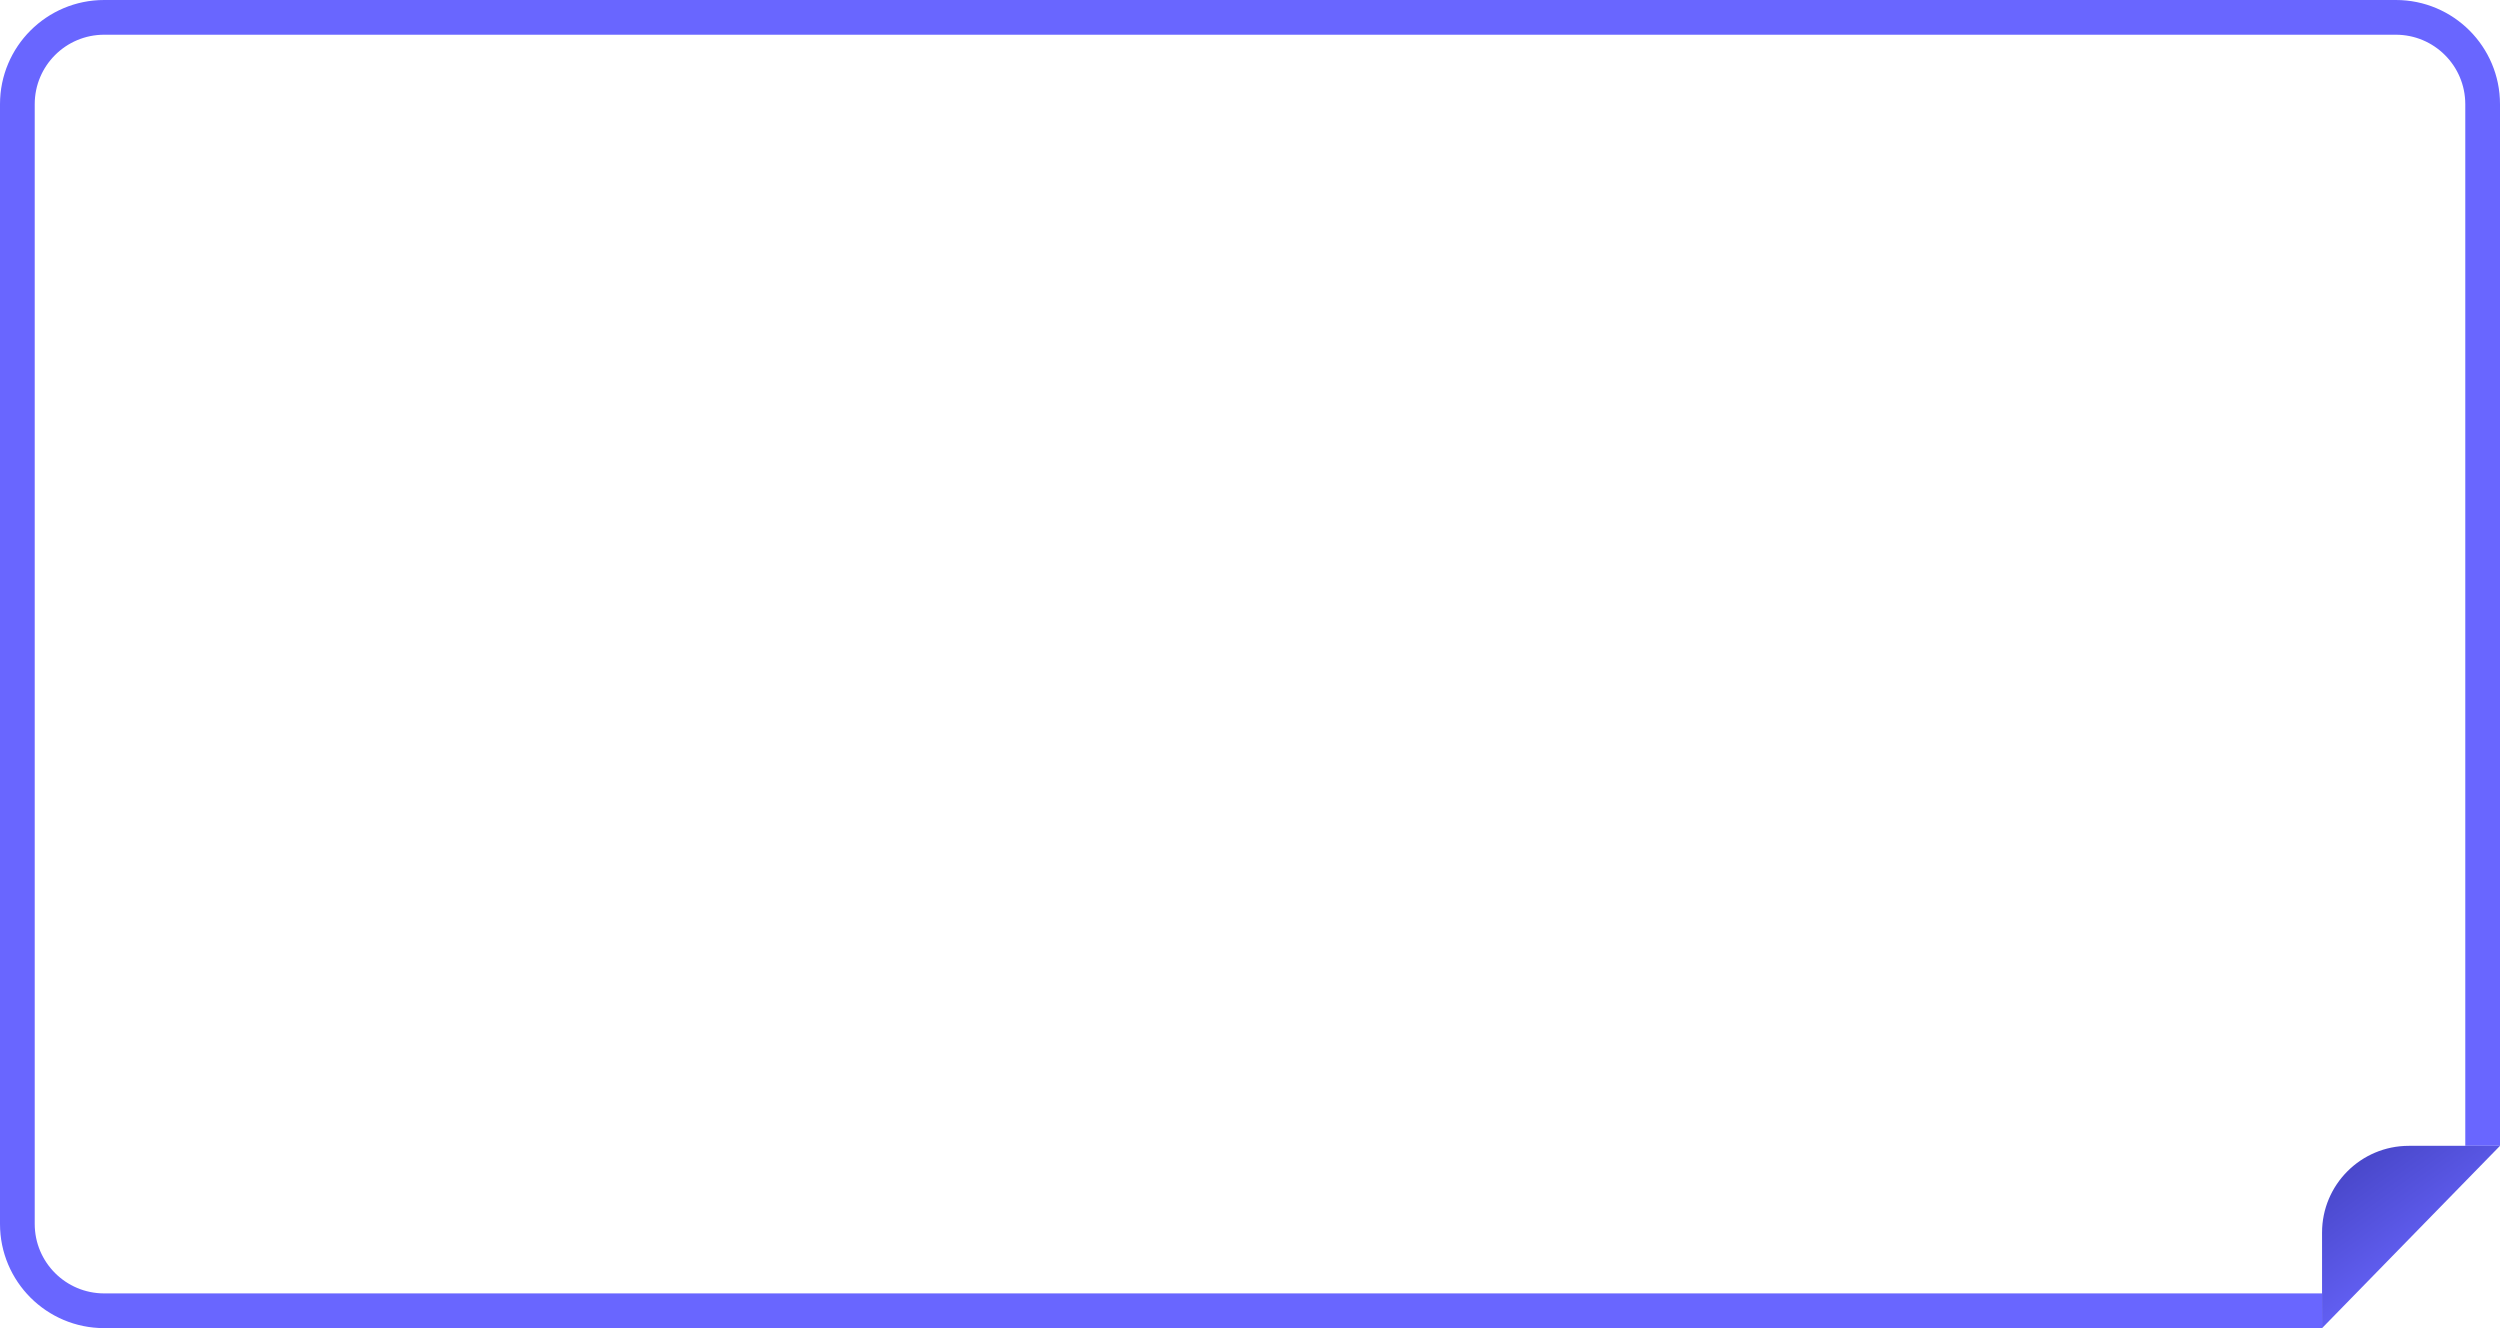 <svg width="576" height="306" viewBox="0 0 576 306" fill="none" xmlns="http://www.w3.org/2000/svg">
<path fill-rule="evenodd" clip-rule="evenodd" d="M24 8H552C560.837 8 568 15.164 568 24V264H576V24C576 10.745 565.255 0 552 0H24C10.745 0 0 10.745 0 24V282C0 295.255 10.745 306 24 306H535V298H24C15.164 298 8 290.837 8 282V24C8 15.163 15.163 8 24 8Z" fill="#6966FF"/>
<path d="M535 284C535 272.954 543.954 264 555 264L576 264L535 306L535 284Z" fill="url(#paint0_linear_2385_19612)"/>
<defs>
<linearGradient id="paint0_linear_2385_19612" x1="559.153" y1="298.432" x2="528.648" y2="256.814" gradientUnits="userSpaceOnUse">
<stop stop-color="#6966FF"/>
<stop offset="1" stop-color="#3938AF"/>
</linearGradient>
</defs>
</svg>
